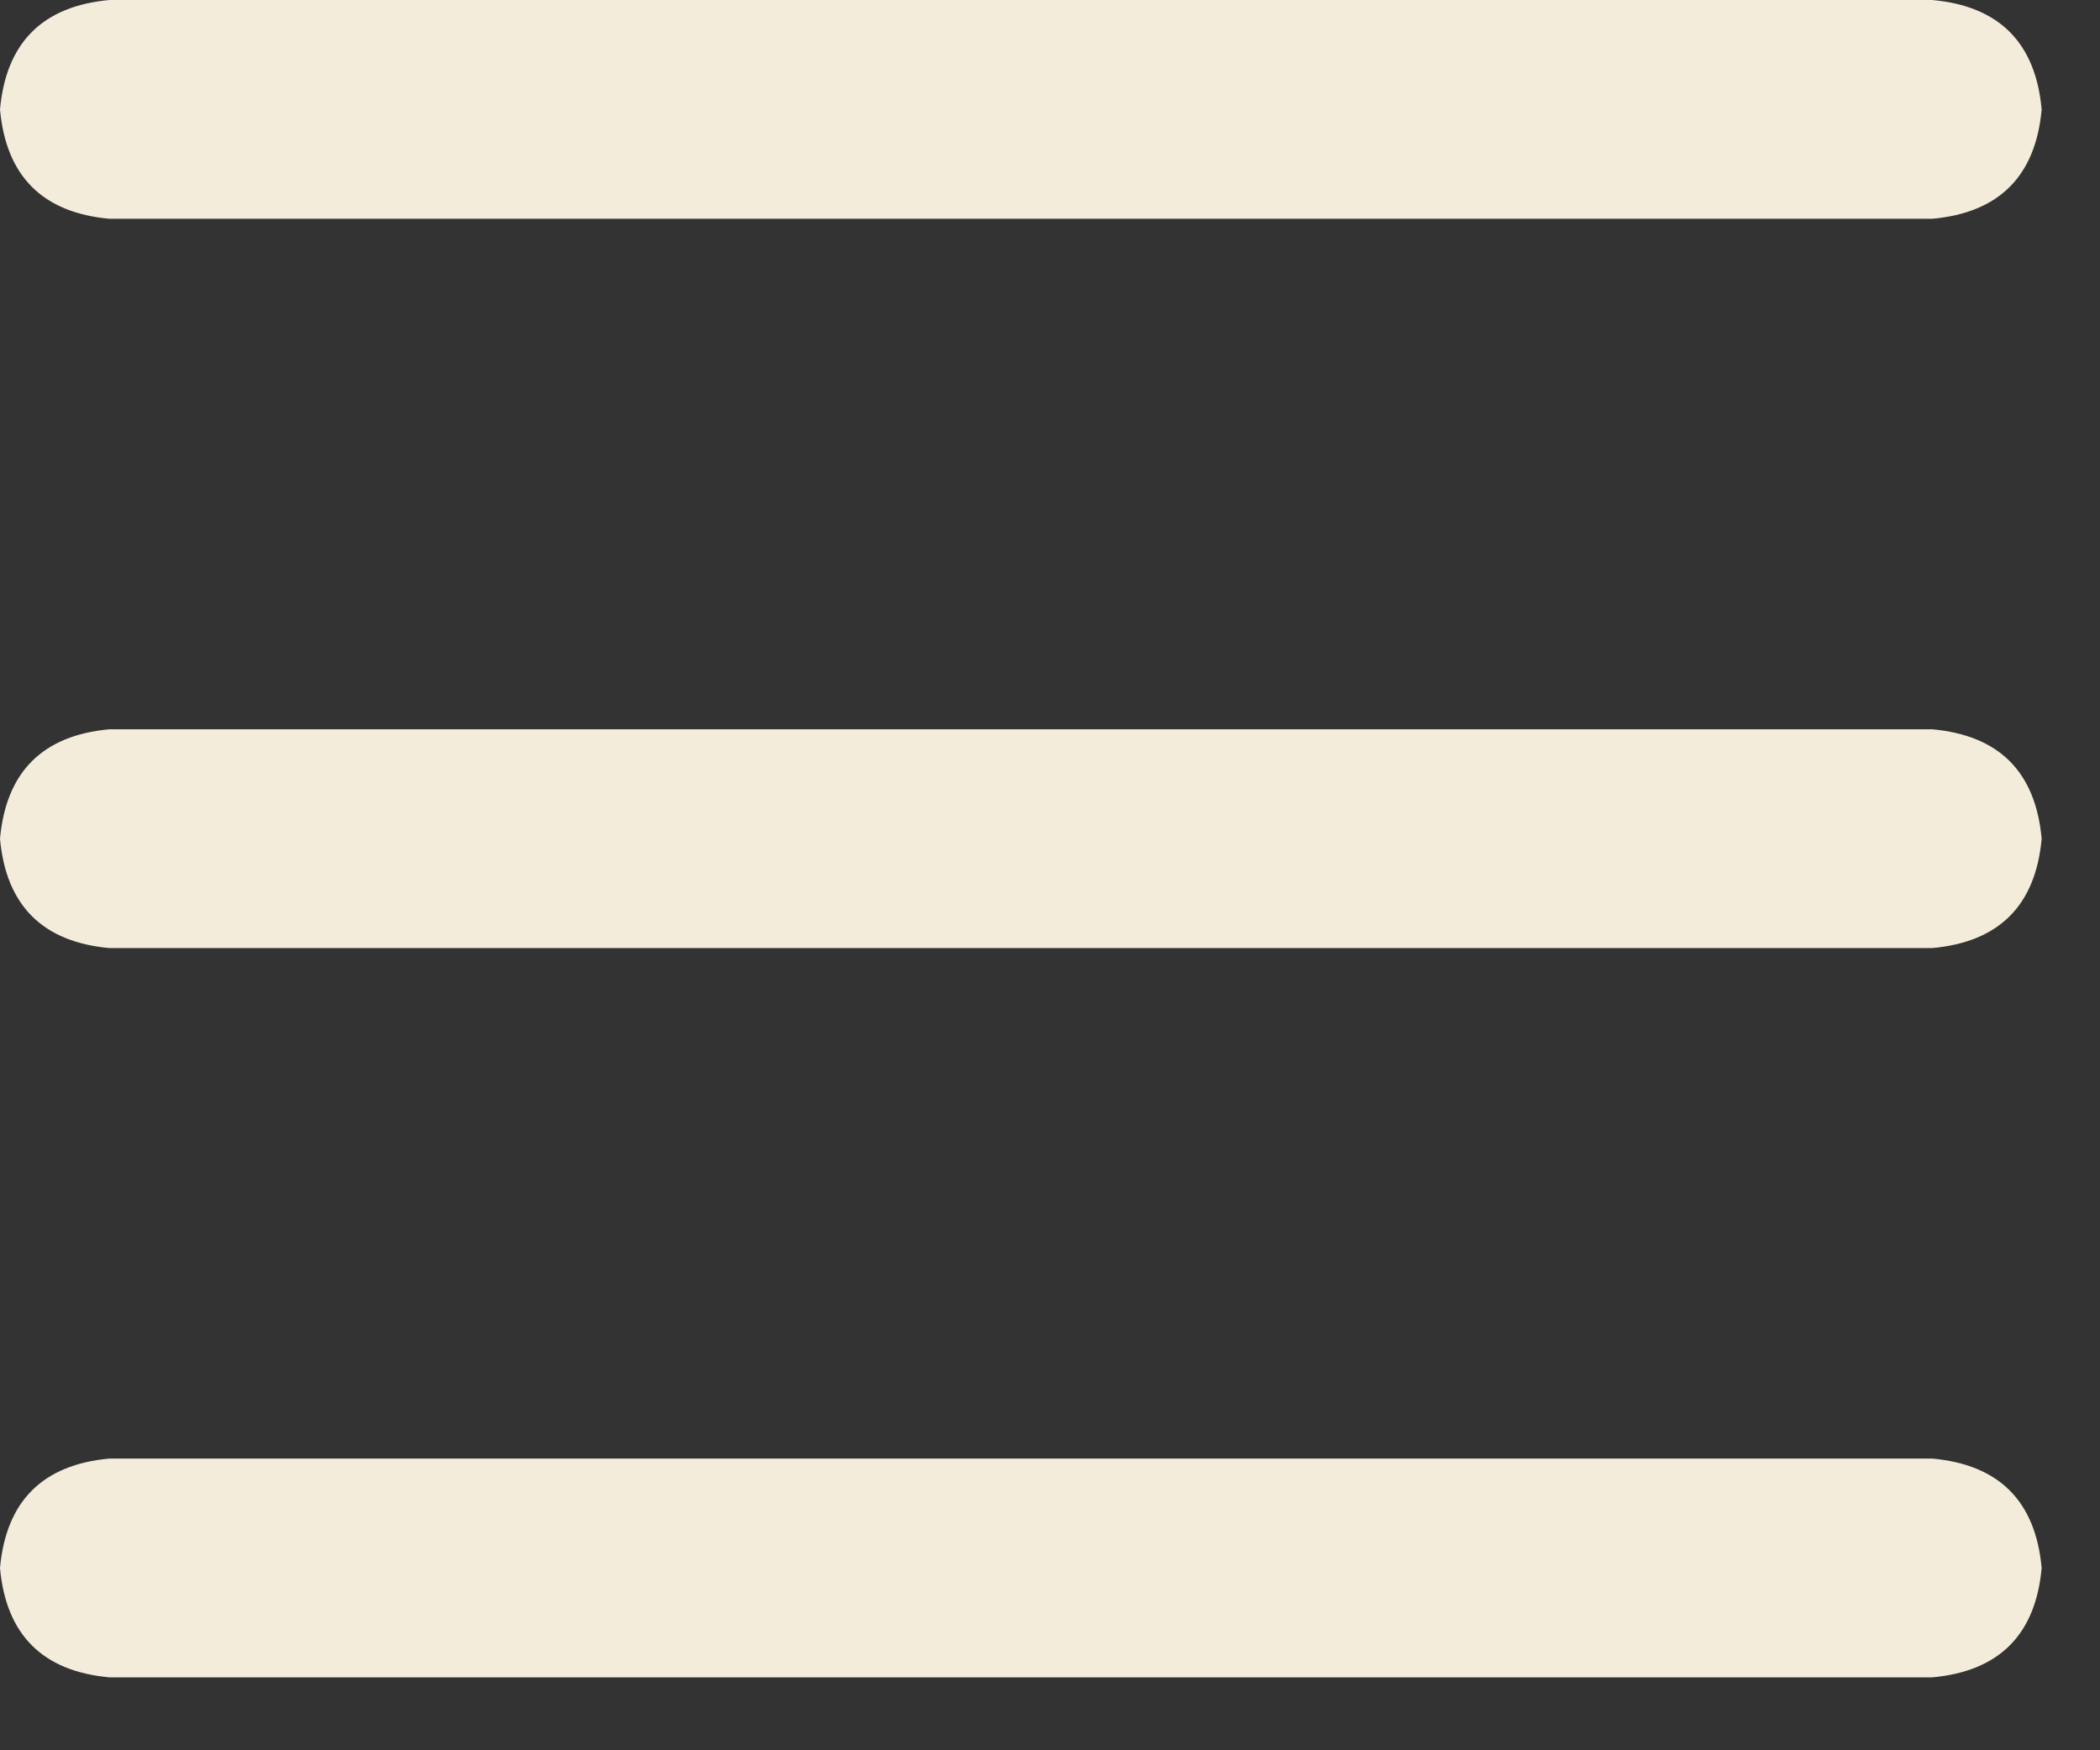 <svg width="18" height="15" viewBox="0 0 18 15" fill="none" xmlns="http://www.w3.org/2000/svg">
<rect x="0" y="0" width="18" height="15" fill="#333333" stroke="none"/>
<path d="M0 0.938C0.052 0.365 0.365 0.052 0.938 0H16.562C17.135 0.052 17.448 0.365 17.5 0.938C17.448 1.51 17.135 1.823 16.562 1.875H0.938C0.365 1.823 0.052 1.51 0 0.938ZM0 7.188C0.052 6.615 0.365 6.302 0.938 6.25H16.562C17.135 6.302 17.448 6.615 17.5 7.188C17.448 7.76 17.135 8.073 16.562 8.125H0.938C0.365 8.073 0.052 7.76 0 7.188ZM16.562 14.375H0.938C0.365 14.323 0.052 14.01 0 13.438C0.052 12.865 0.365 12.552 0.938 12.5H16.562C17.135 12.552 17.448 12.865 17.5 13.438C17.448 14.01 17.135 14.323 16.562 14.375Z" fill="#F3ECDA"/>
</svg>
